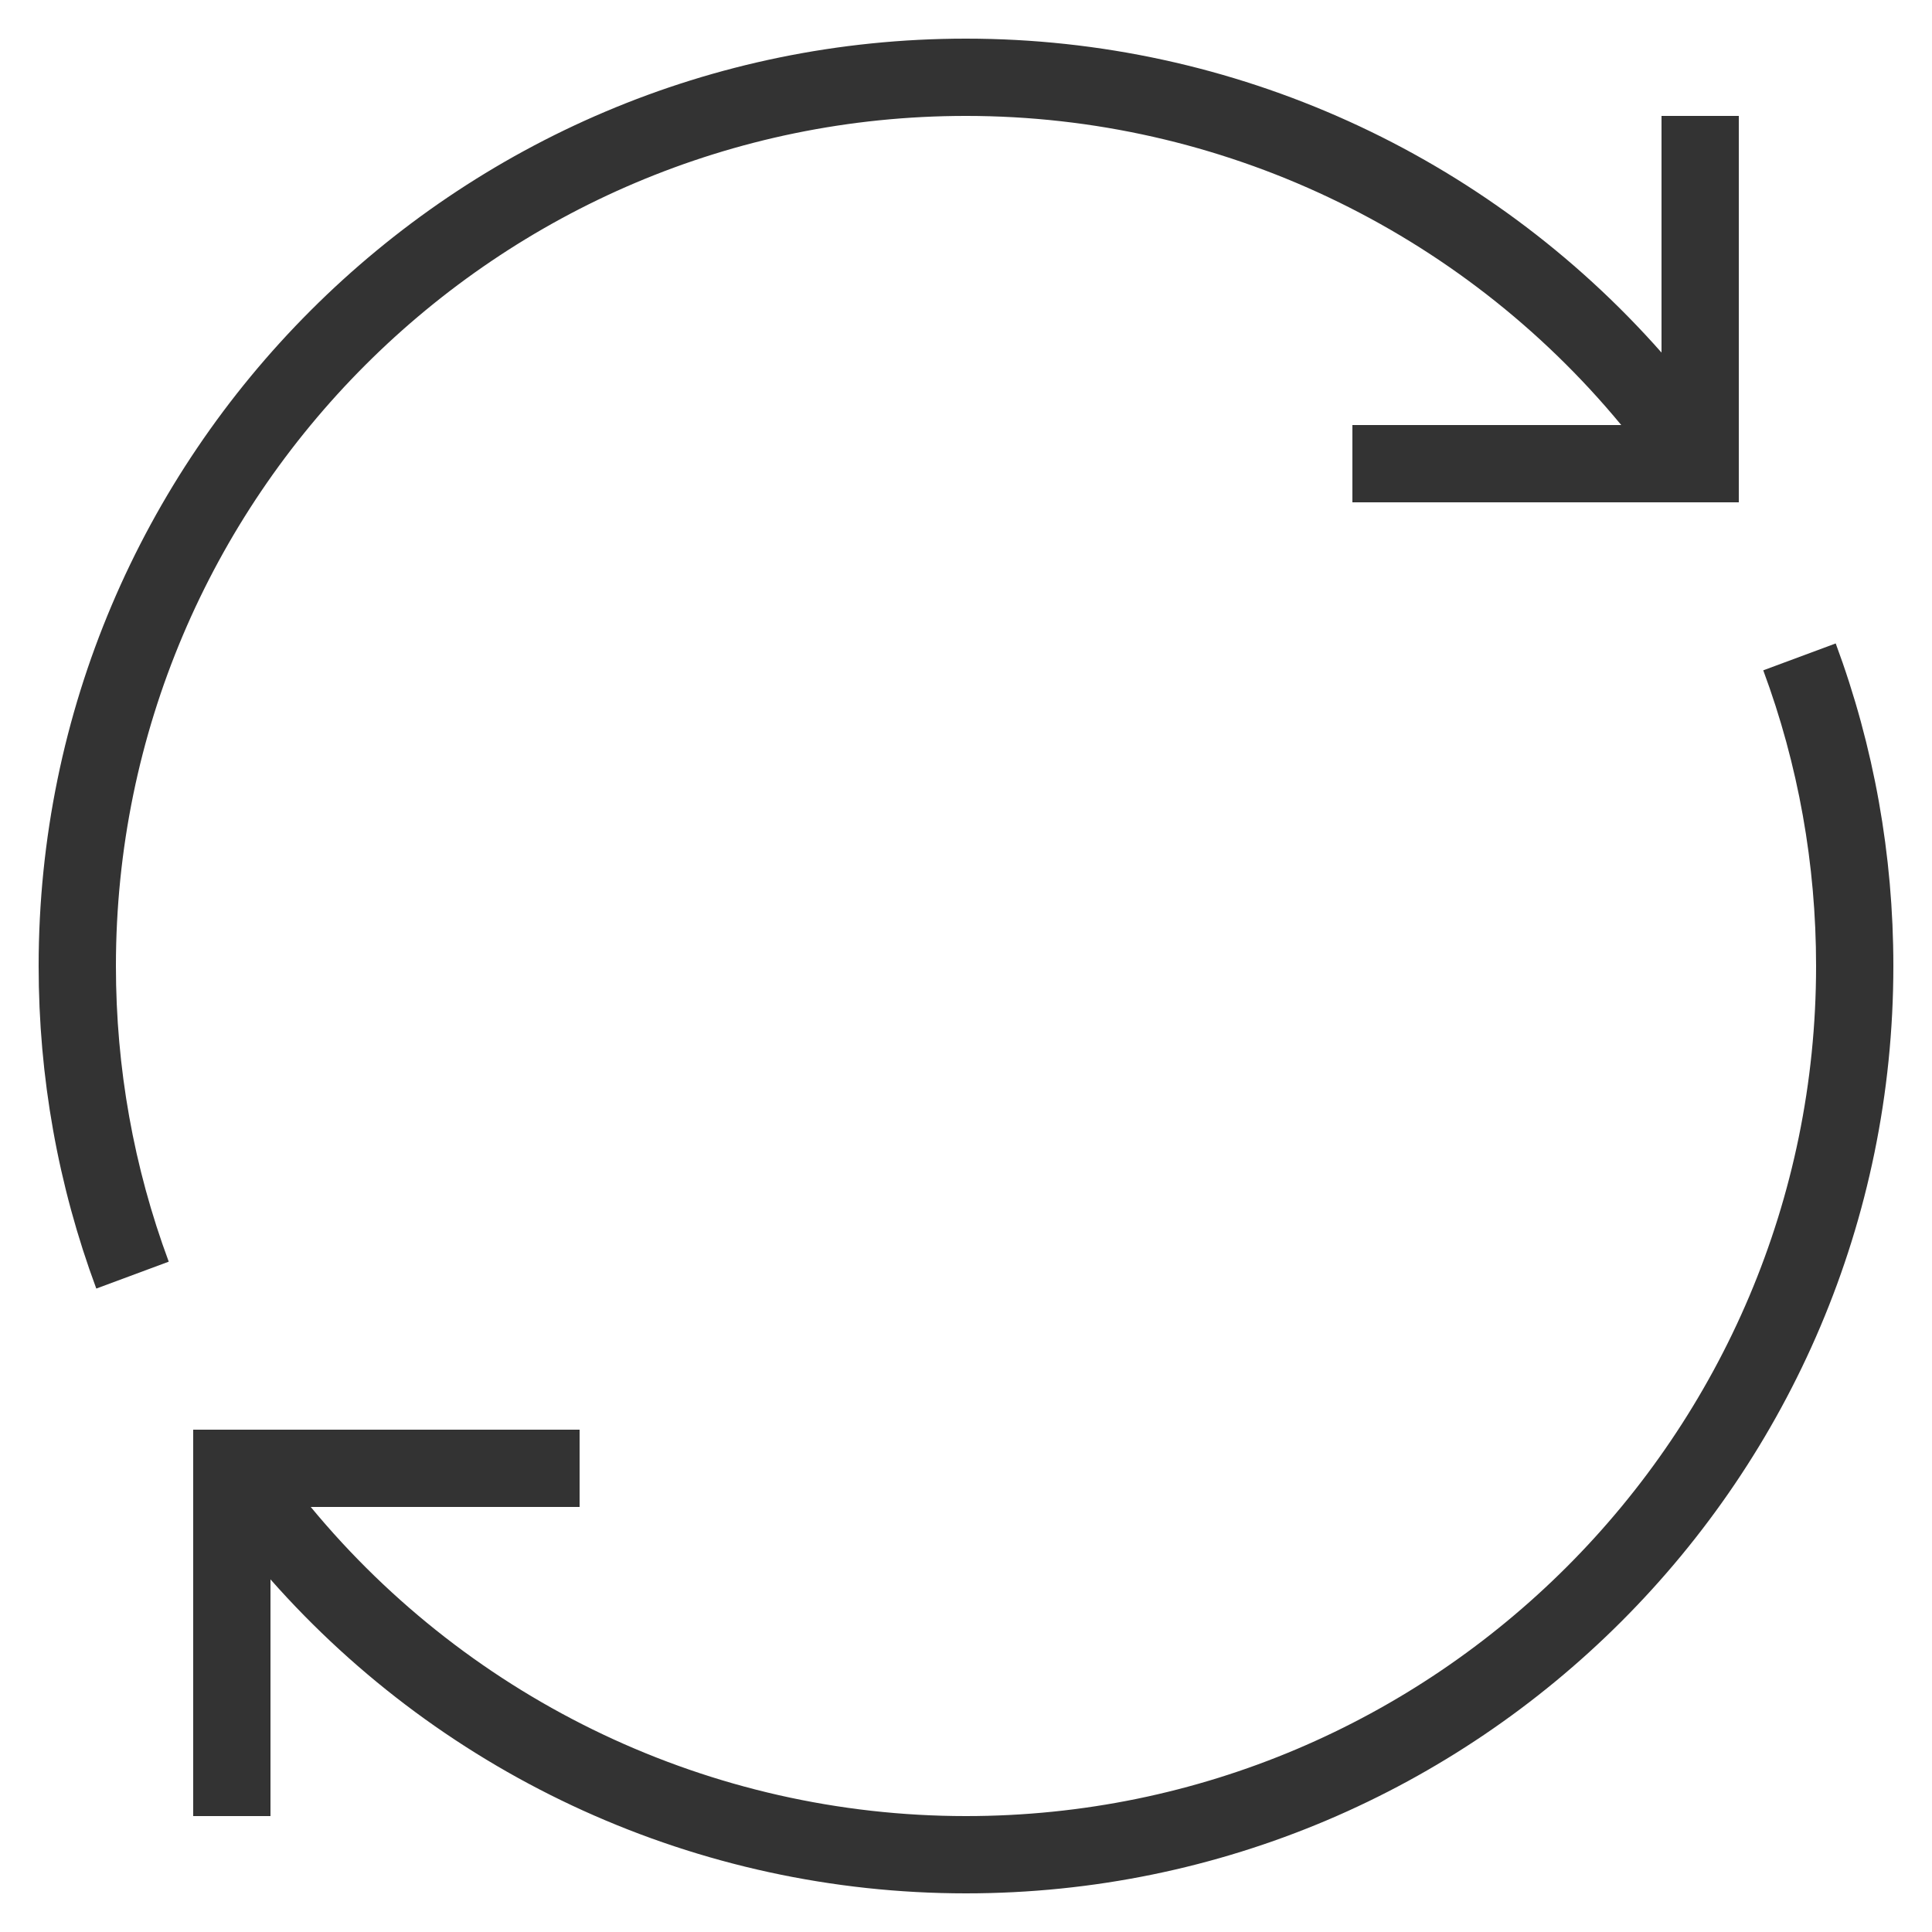 <svg width="50" height="50" xmlns="http://www.w3.org/2000/svg">

 <g>
  <title>background</title>
  <rect fill="none" id="canvas_background" height="402" width="582" y="-1" x="-1"/>
 </g>
 <g>
  <title>Layer 1</title>
  <path fill="#333333" id="svg_1" d="m45.633,17.348c0.907,2.444 1.367,5.019 1.367,7.652c0,12.131 -9.869,22 -22,22c-6.595,0 -12.795,-2.963 -16.958,-8l6.958,0l0,-2l-10,0l0,10l2,0l0,-6.126c4.53,5.133 11.068,8.126 18,8.126c13.234,0 24,-10.767 24,-24c0,-2.872 -0.502,-5.68 -1.492,-8.348l-1.875,0.696z"/>
  <path fill="#333333" id="svg_2" d="m35,13l10,0l0,-10l-2,0l0,6.125c-4.53,-5.133 -11.066,-8.125 -18,-8.125c-13.233,0 -24,10.767 -24,24c0,2.872 0.502,5.68 1.492,8.348l1.875,-0.696c-0.907,-2.444 -1.367,-5.019 -1.367,-7.652c0,-12.131 9.869,-22 22,-22c6.598,0 12.795,2.962 16.958,8l-6.958,0l0,2z"/>
 </g>
</svg>